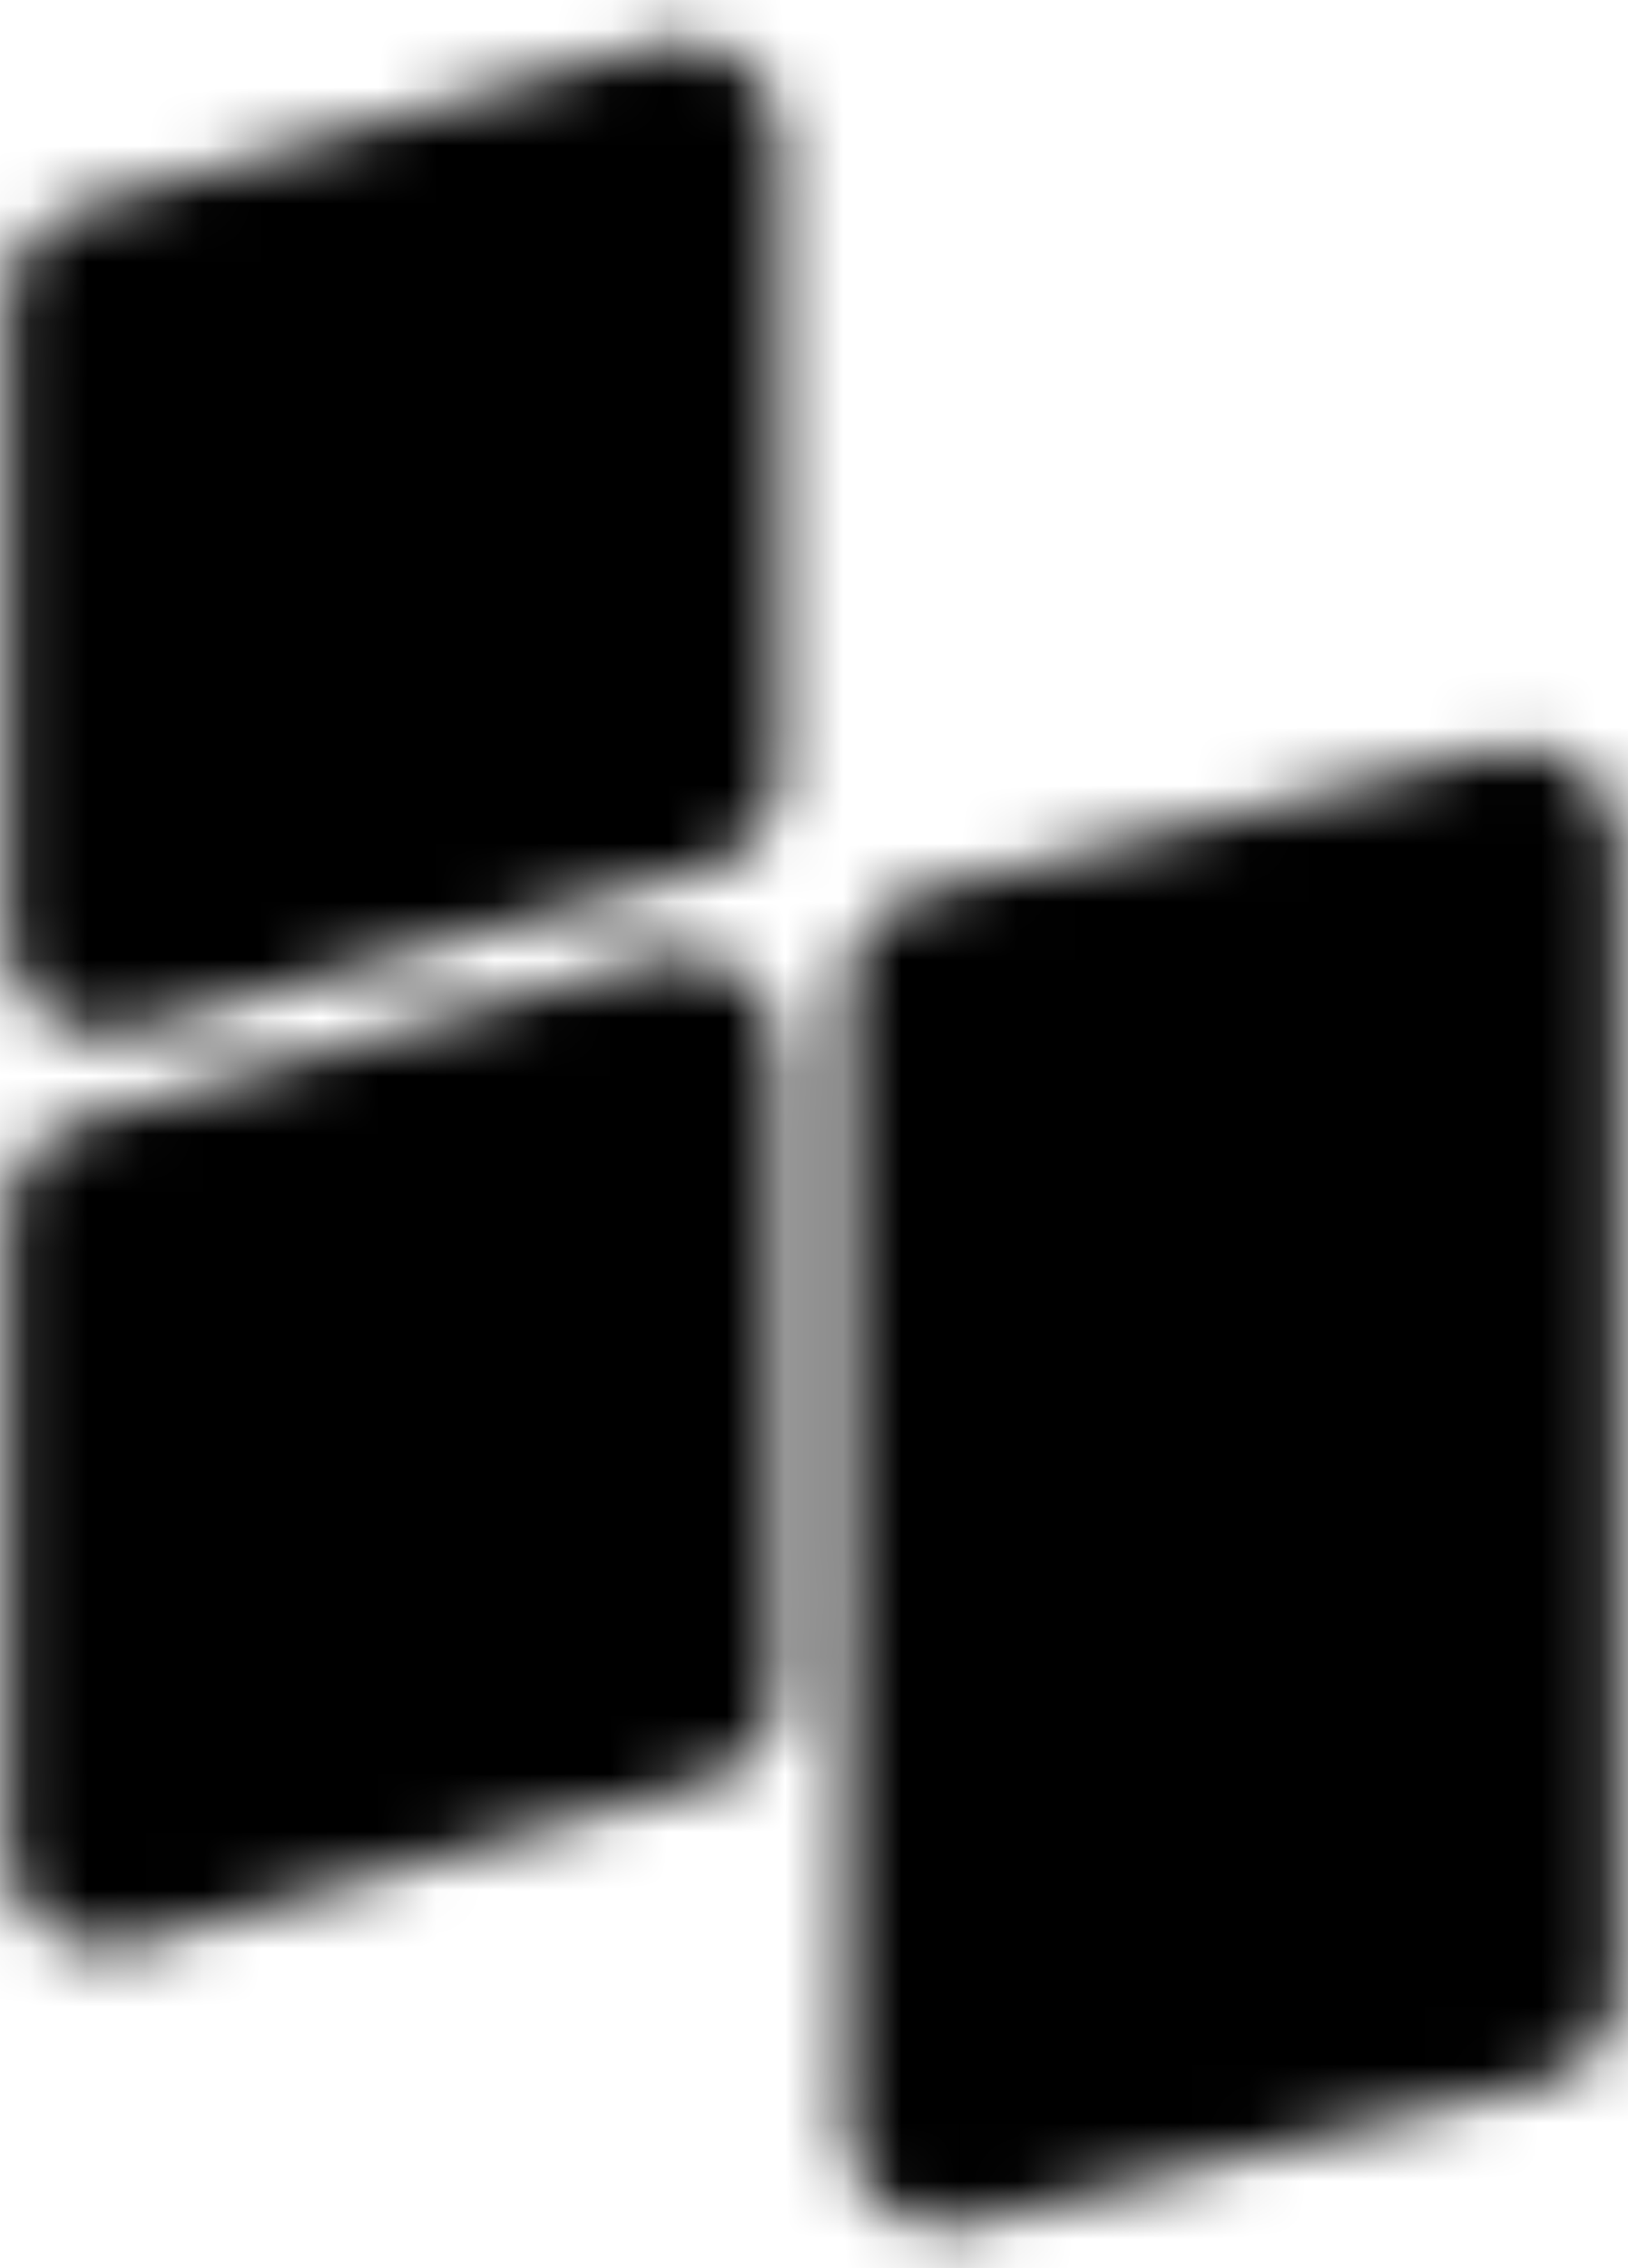 <svg width="28" height="39" viewBox="0 0 28 39" fill="none" xmlns="http://www.w3.org/2000/svg">
<mask id="mask0_3_319" style="mask-type:luminance" maskUnits="userSpaceOnUse" x="0" y="0" width="28" height="39">
<path d="M1.833 5.22L11.704 2.417V13.28L1.833 16.083V5.22ZM1.833 20.931L11.704 18.127V28.991L1.833 31.794V20.931ZM16.259 17.002L26.129 14.565V34.145L16.26 36.583L16.259 17.002Z" fill="white" stroke="white" stroke-width="3.417" stroke-linecap="round" stroke-linejoin="round"/>
</mask>
<g mask="url(#mask0_3_319)">
<path d="M-5 -1H36V40H-5V-1Z" fill="black"/>
</g>
</svg>

